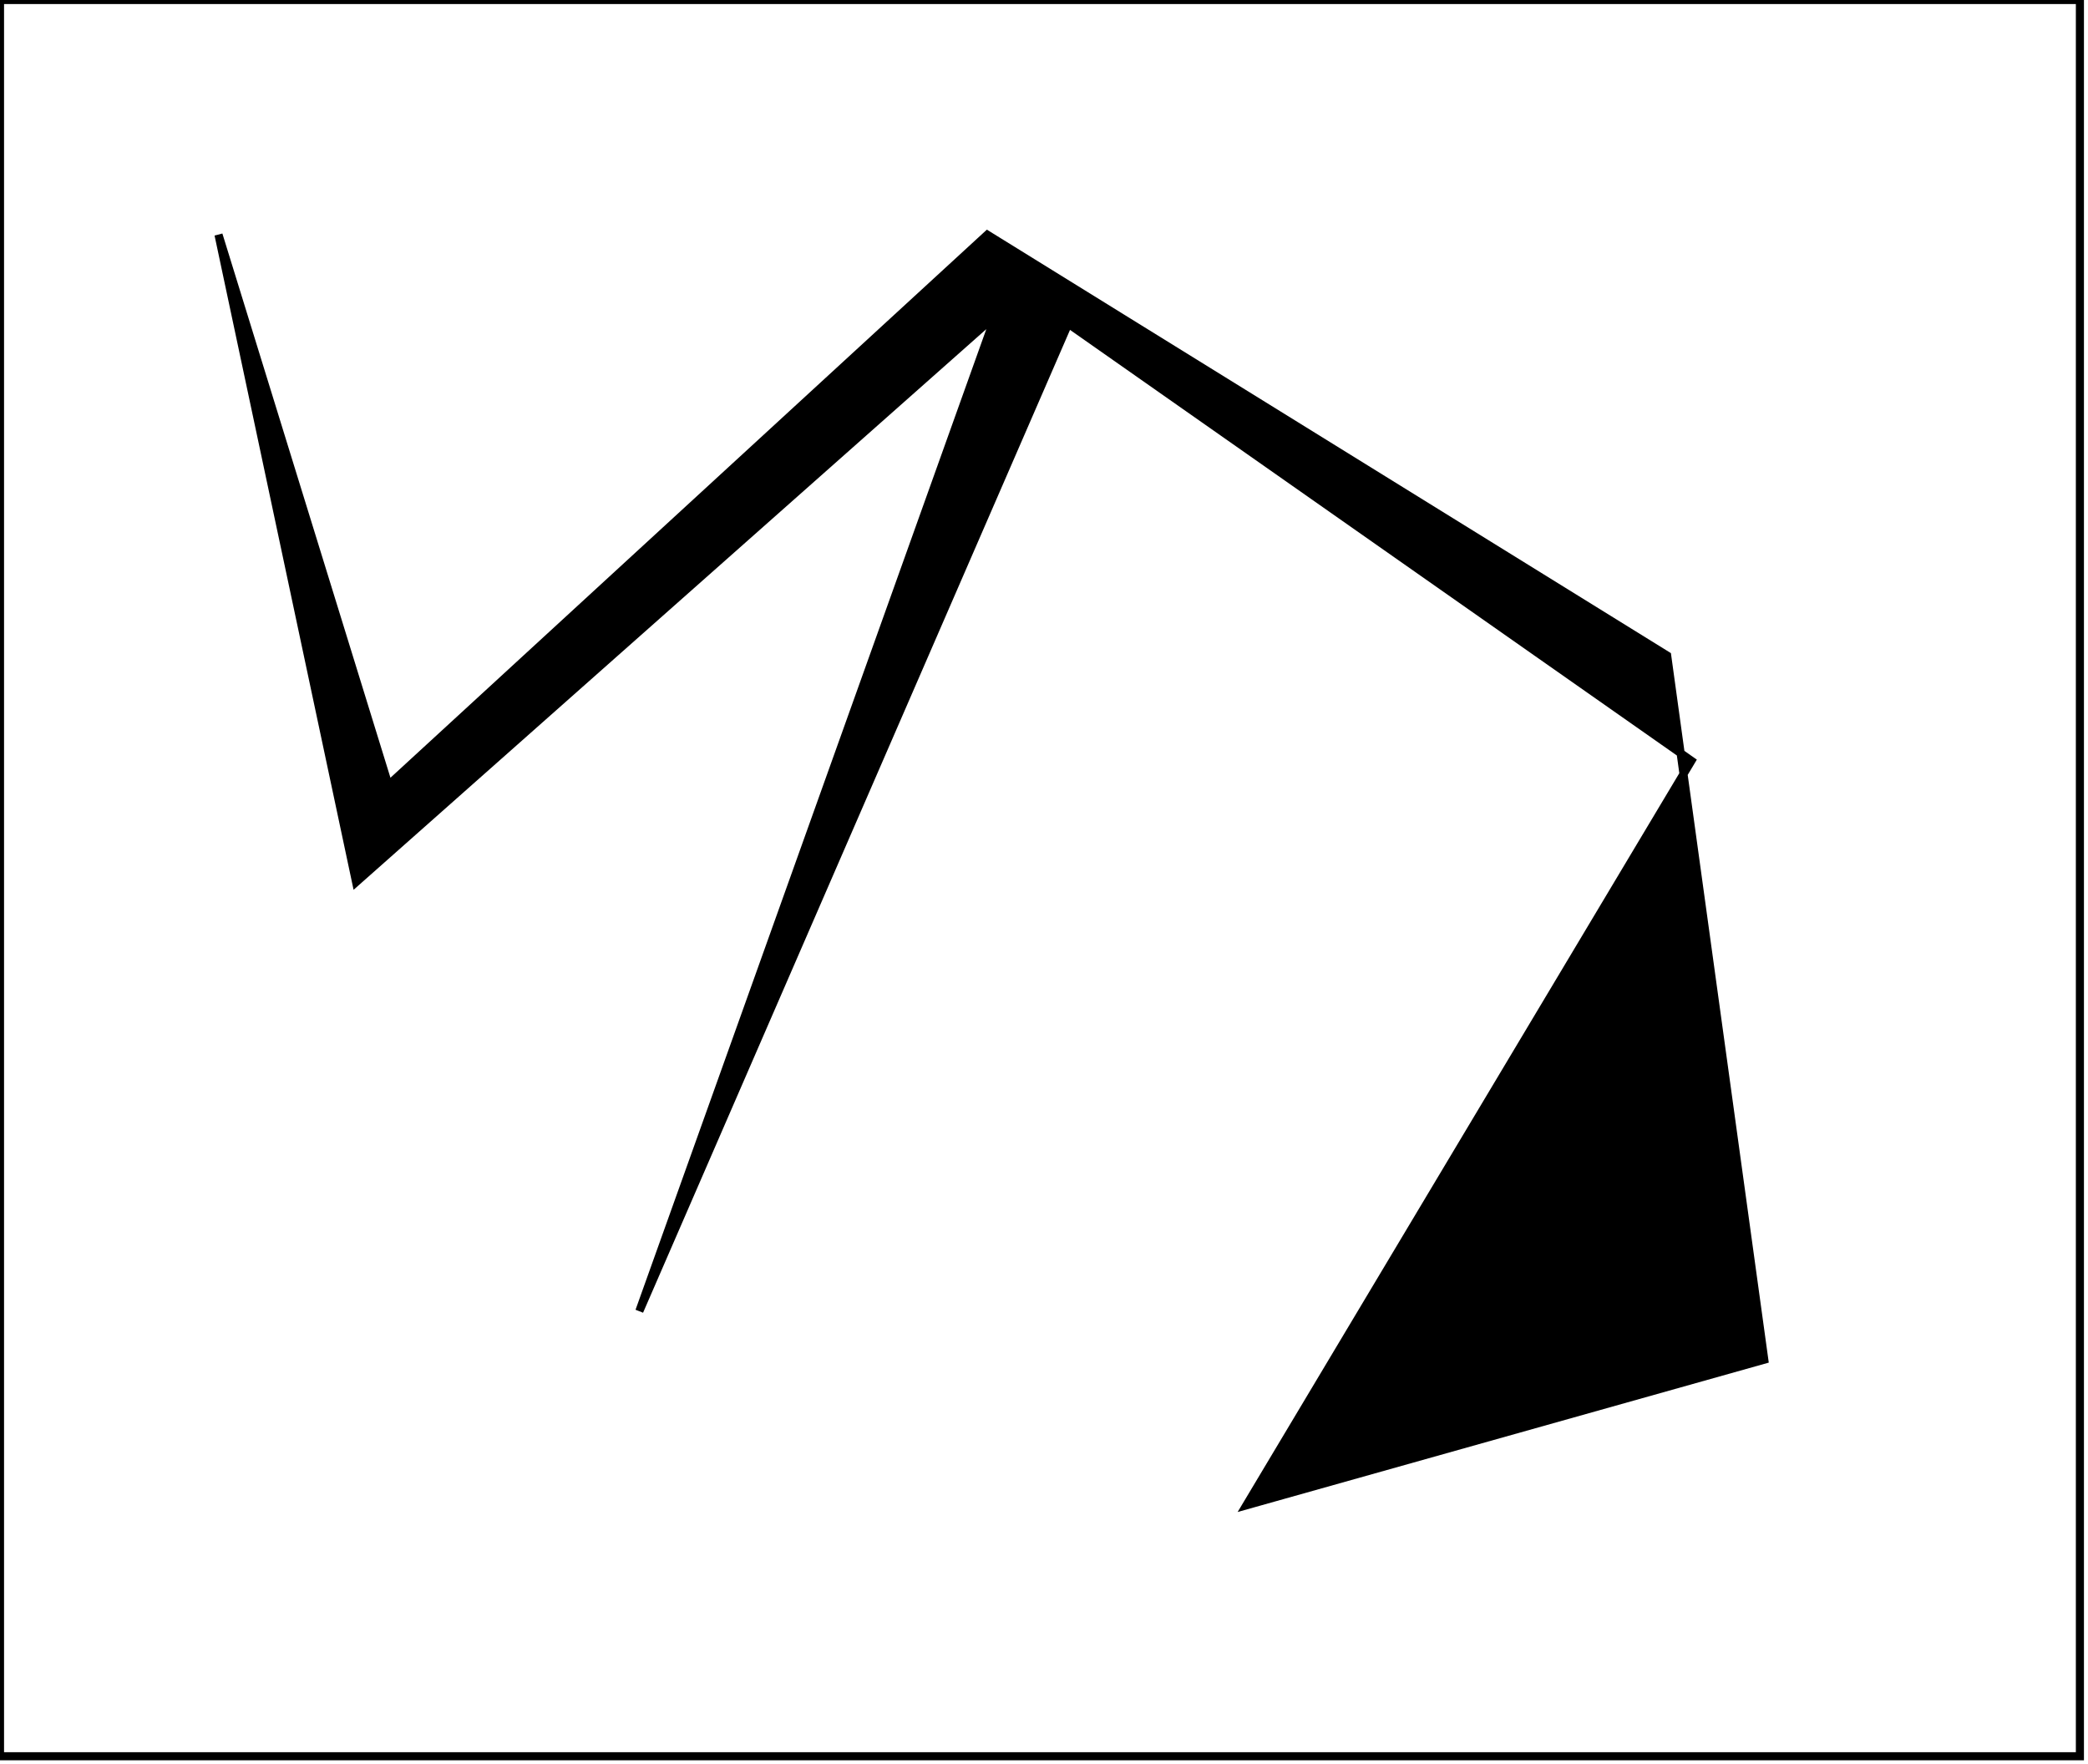 <?xml version="1.0" encoding="utf-8" ?>
<svg baseProfile="full" height="218" version="1.1" width="258" xmlns="http://www.w3.org/2000/svg" xmlns:ev="http://www.w3.org/2001/xml-events" xmlns:xlink="http://www.w3.org/1999/xlink"><defs /><rect fill="white" height="218" width="258" x="0" y="0" /><path d="M 27,29 L 48,97 L 122,29 L 206,81 L 218,168 L 154,186 L 209,94 L 132,40 L 79,162 L 123,39 L 44,109 Z" fill="black" stroke="black" stroke-width="1" /><path d="M 0,0 L 0,217 L 257,217 L 257,0 Z" fill="none" stroke="black" stroke-width="1" /></svg>